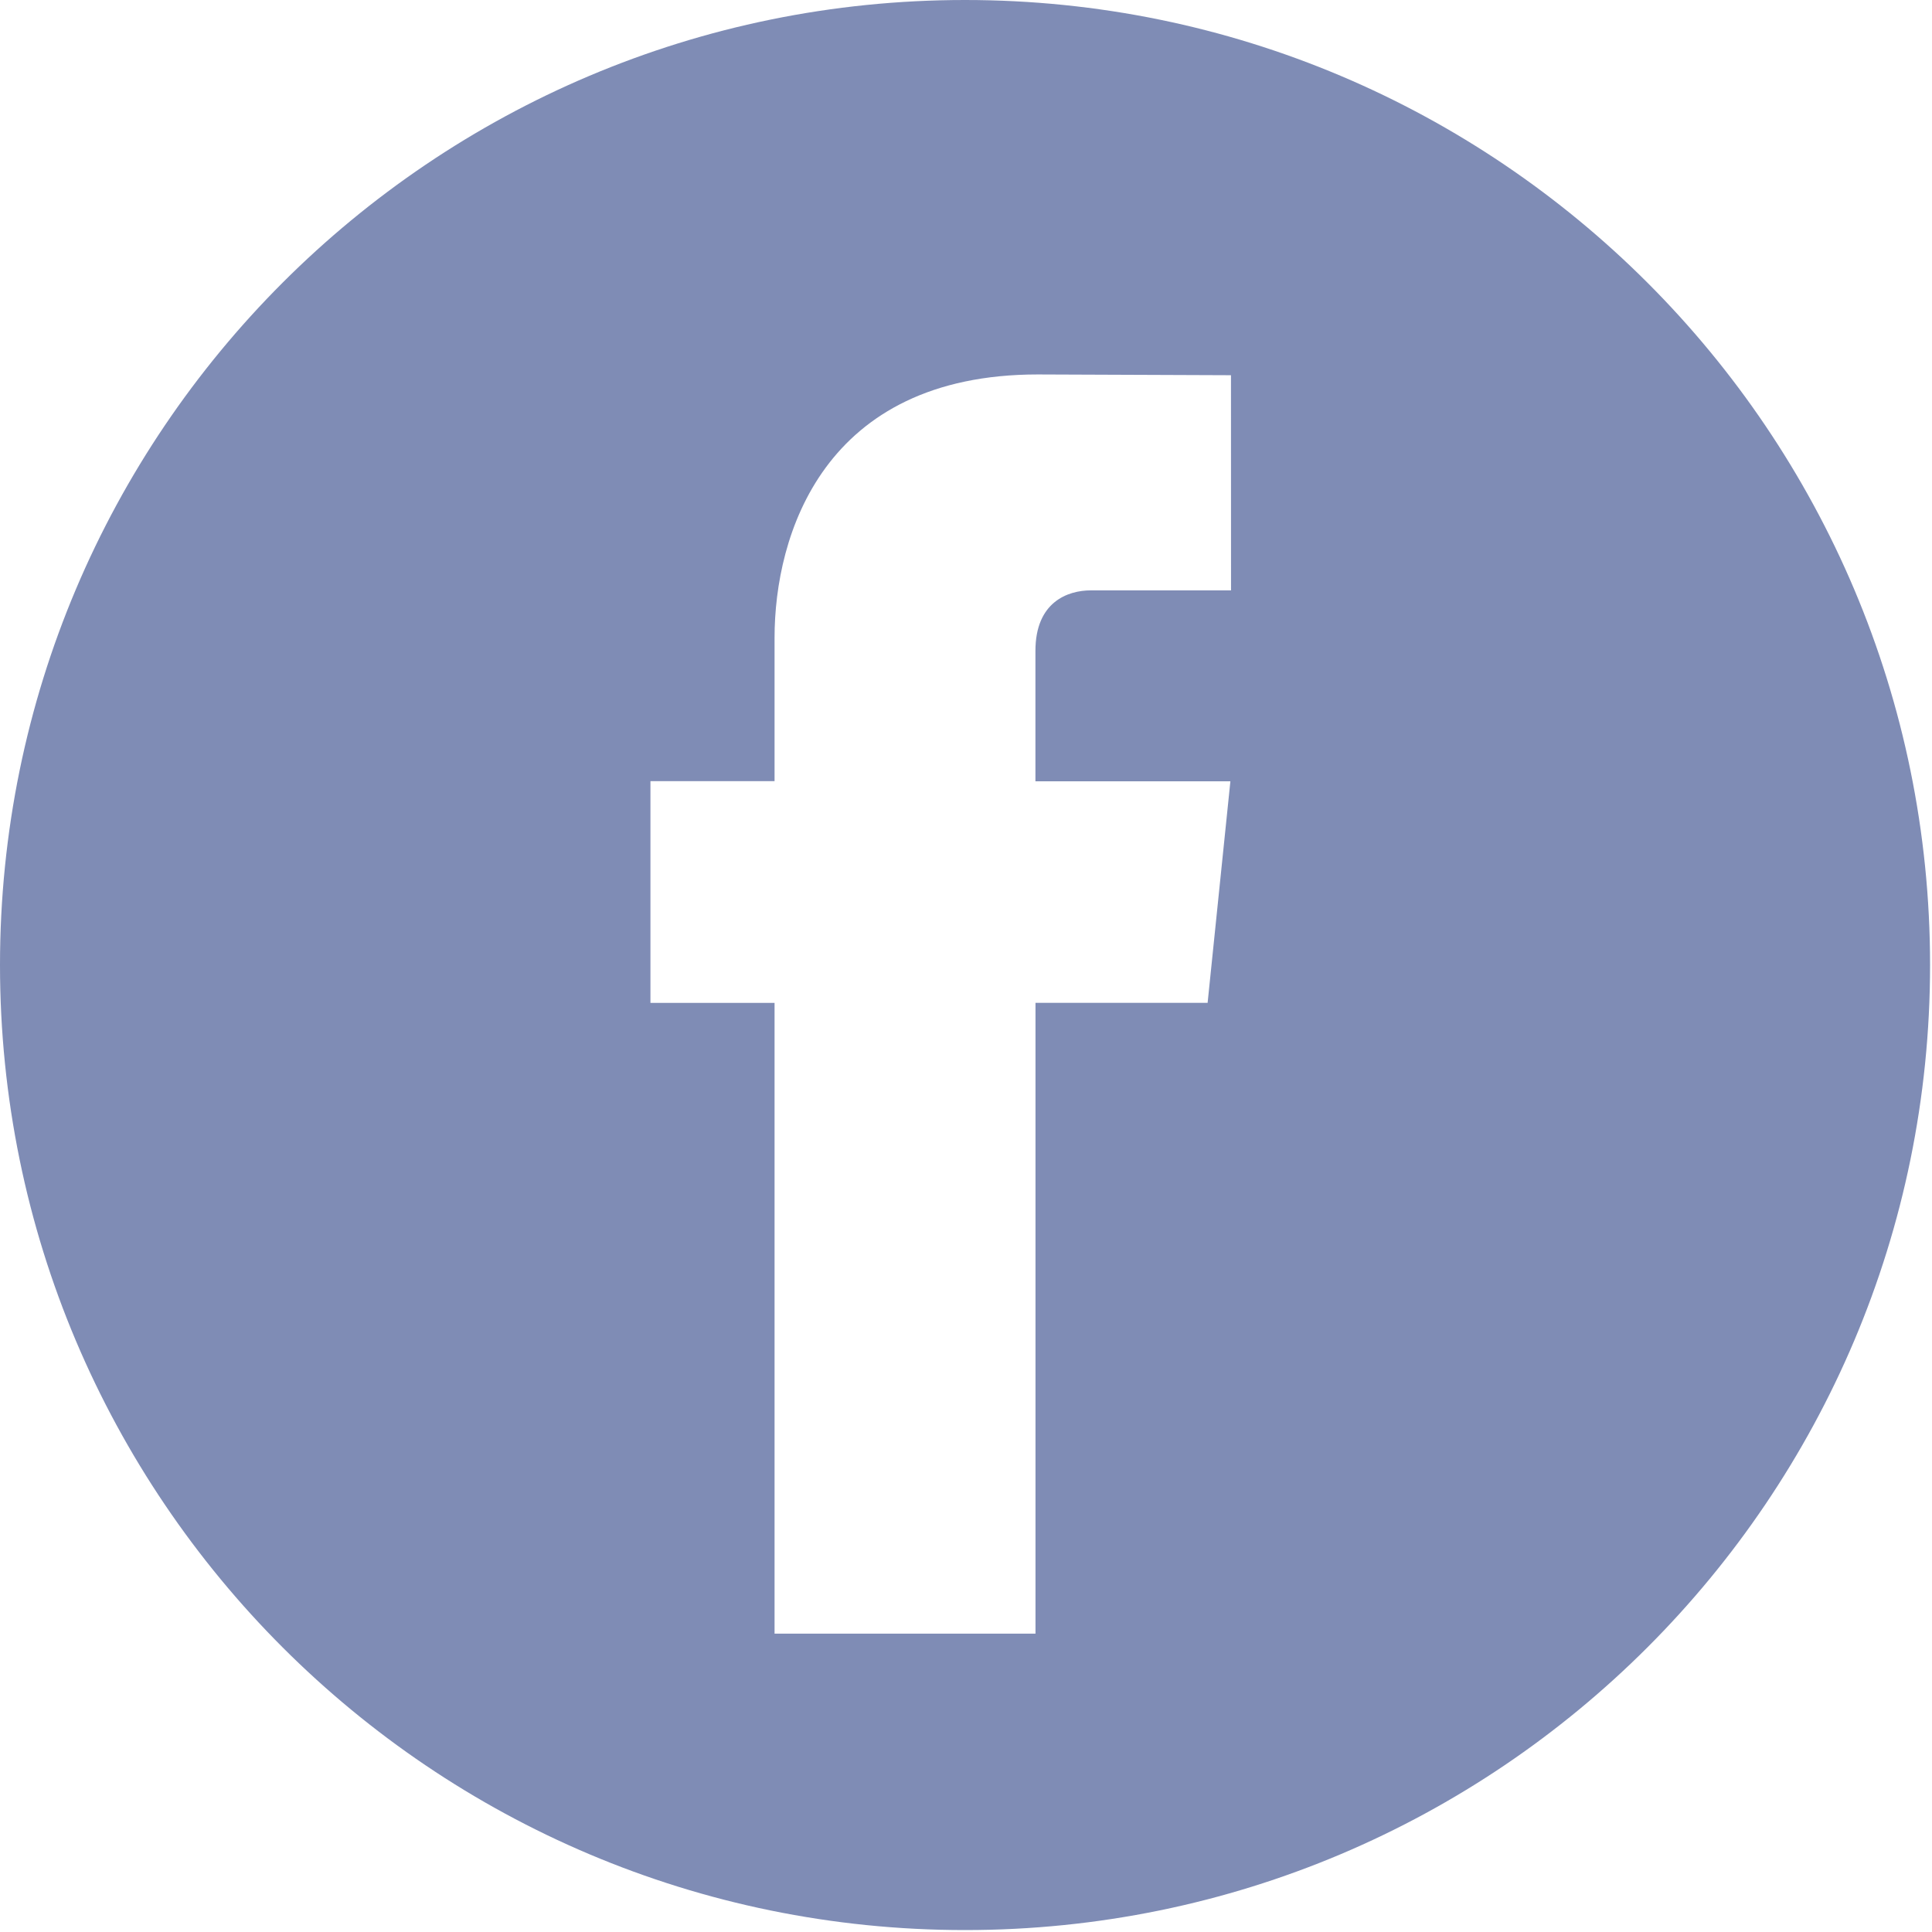 <svg xmlns="http://www.w3.org/2000/svg" width="33" height="33" viewBox="0 0 33 33"><g><g><path fill="#7f8cb5" d="M21.027 10.084h-2.395c-.393 0-.946.197-.946 1.033v2.228h3.33l-.389 3.784h-2.94v10.775H13.23V17.13h-2.12v-3.787h2.12v-2.45c0-1.753.832-4.497 4.496-4.497l3.3.013zM16.483 0C7.38 0 0 7.38 0 16.483c0 9.104 7.38 16.484 16.483 16.484 9.104 0 16.484-7.38 16.484-16.484C32.967 7.38 25.587 0 16.483 0z"/></g></g></svg>